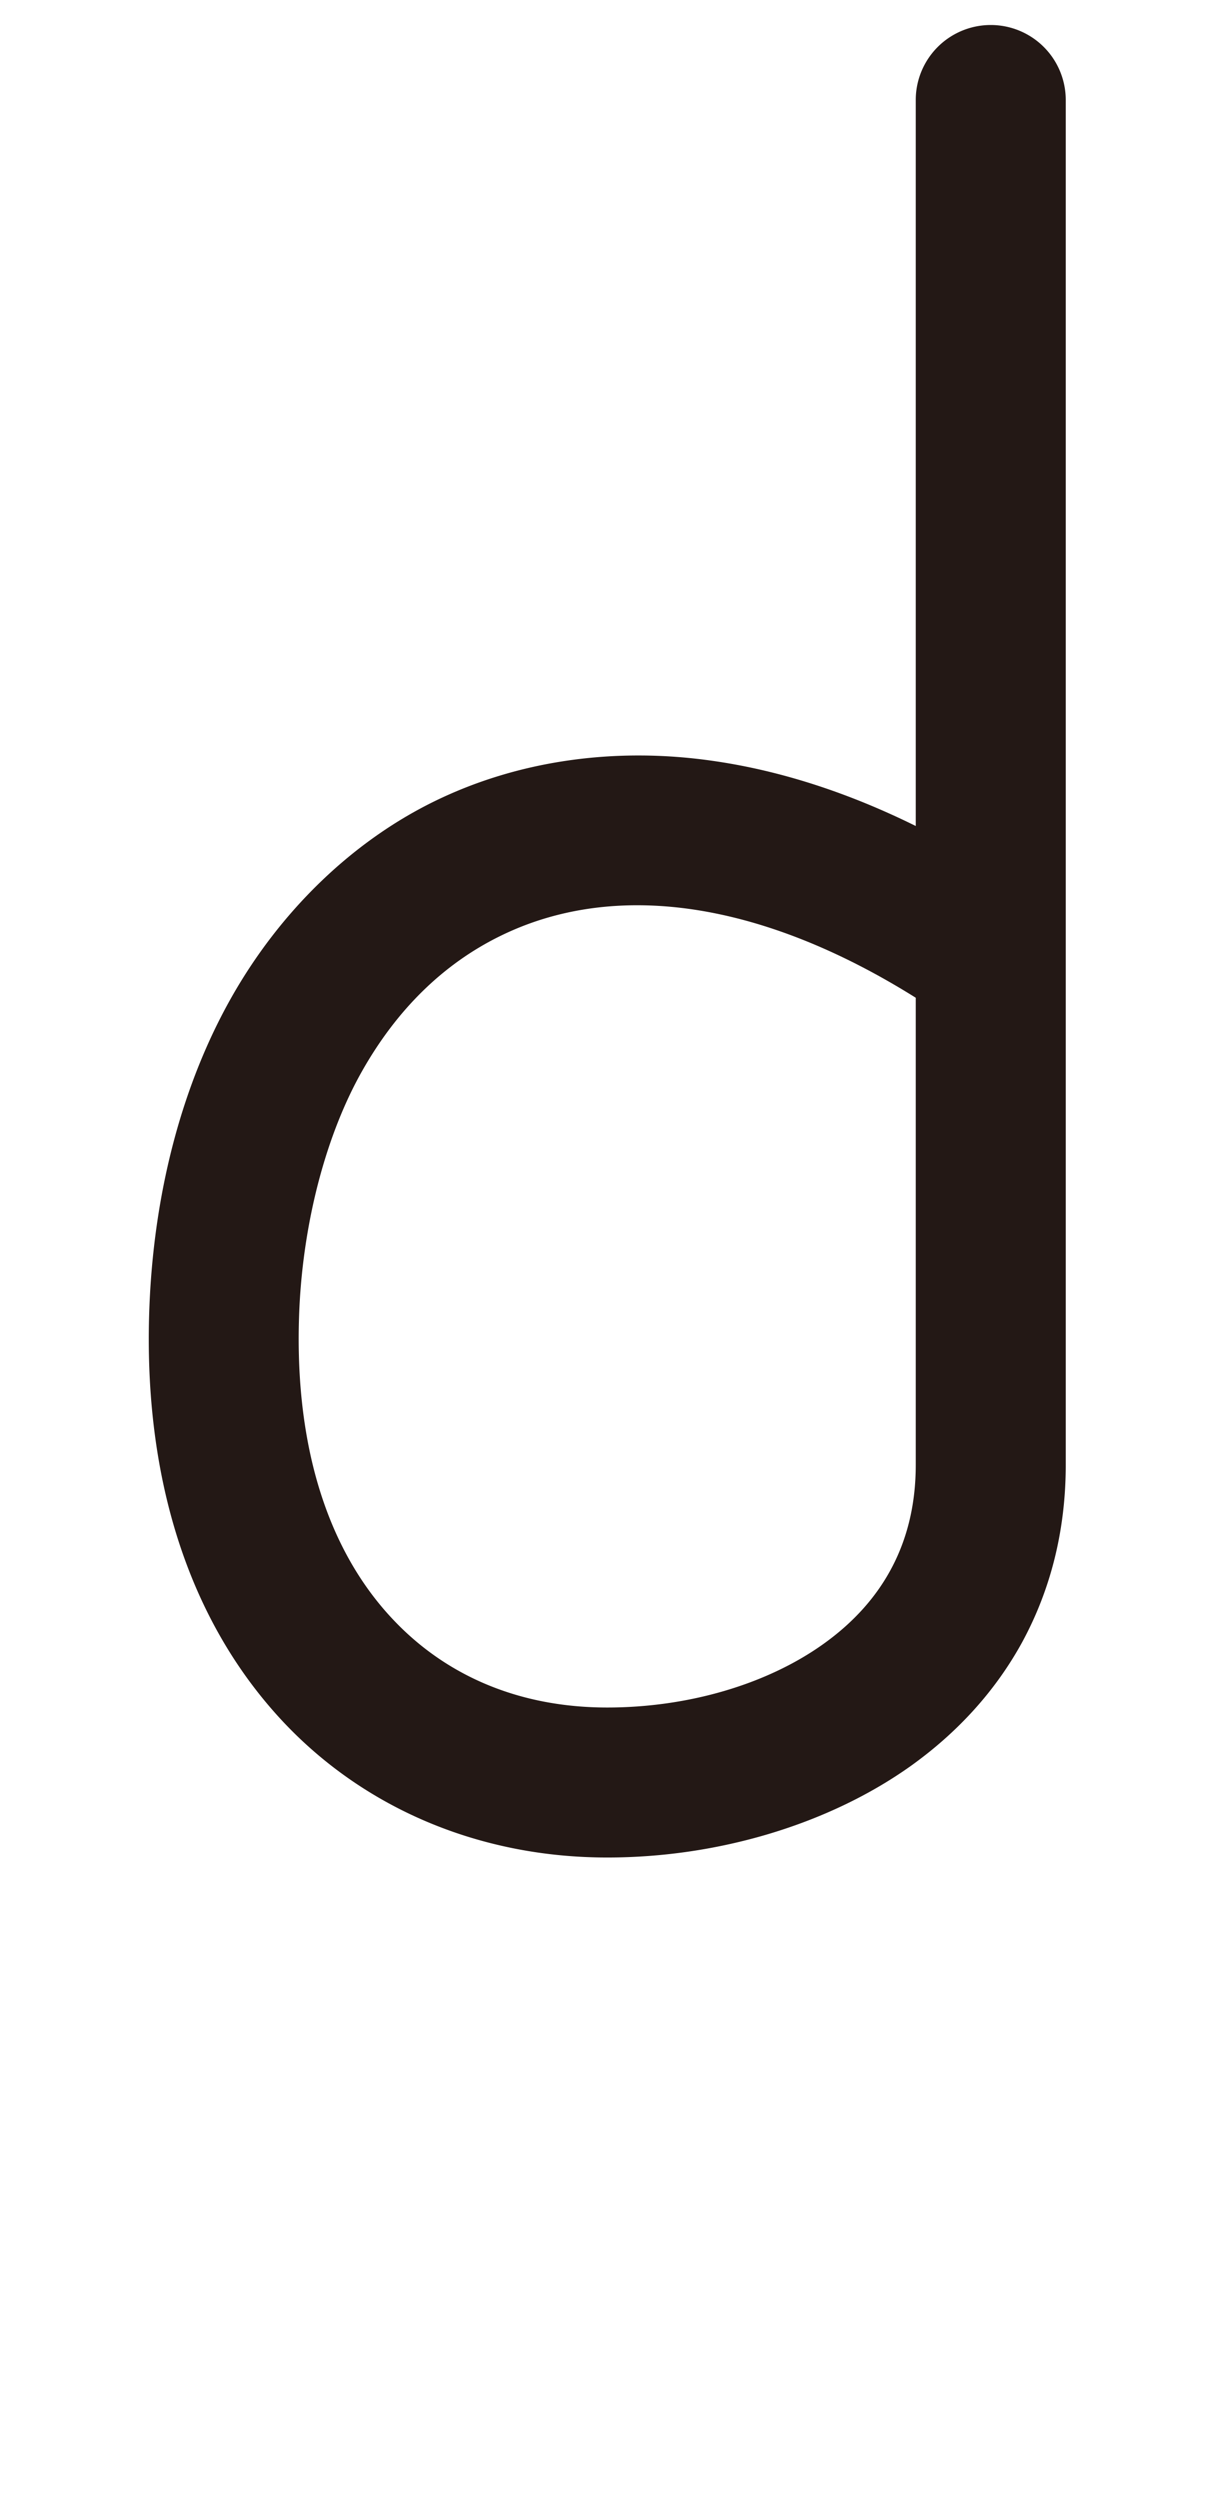 <svg xmlns="http://www.w3.org/2000/svg" viewBox="0 0 486 1000"><title>uni0064</title><path d="M242.9,743c-50.2,0-96-19-128.8-53.4-38.8-40.8-57.6-99.6-54.2-170,2.2-44.8,13.4-86.5,32.6-120.5s47.6-62,80.9-78.4,72.6-22.2,112.8-16.2c26.4,3.9,53.2,12.6,80.1,25.9V40a30,30,0,0,1,60,0V586c0,25.8-5.9,49.7-17.5,71-10.6,19.3-25.7,36-44.8,49.6C331.4,729.7,287.3,743,242.9,743Zm12-380.9c-19.7,0-38.2,4.1-55,12.4-22.7,11.2-41.2,29.4-55.1,54s-23.2,58.5-25,93.9c-2.6,53.7,10.5,97.2,37.8,125.8C179.3,671,208.7,683,242.9,683c32.2,0,63.7-9.2,86.3-25.3,24.6-17.5,37.1-41.6,37.1-71.7V399.1C327.2,374.6,289.2,362.1,254.9,362.1Z" style="fill:#231815"/></svg>